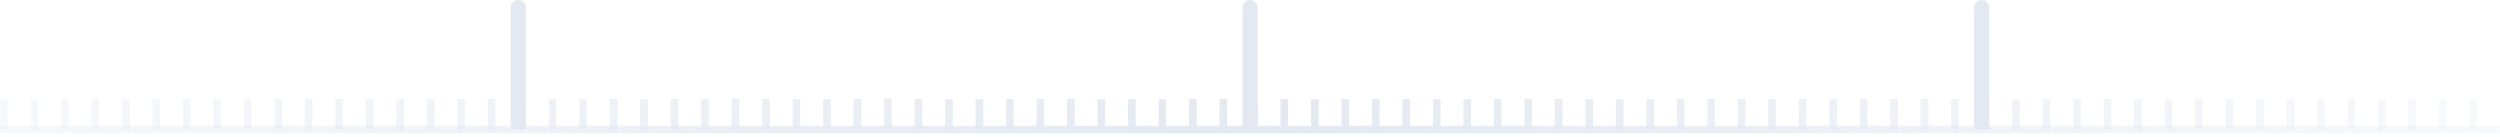 <svg width="328" height="18" viewBox="0 0 328 18" fill="none"
     xmlns="http://www.w3.org/2000/svg">
    <path d="M165 1C165 0.448 164.552 -2.41411e-08 164 0C163.448 2.41411e-08 163 0.448 163 1L165 1ZM165 17L165 1L163 1L163 17L165 17Z"
          fill="#E4E9F1" />
    <path d="M261 1C261 0.448 260.552 0 260 0C259.448 0 259 0.448 259 1H261ZM261 17V1H259V17H261Z"
          fill="#E4E9F1" />
    <path d="M69 1C69 0.448 68.552 0 68 0C67.448 0 67 0.448 67 1H69ZM69 17V1H67V17H69Z"
          fill="#E4E9F1" />
    <path d="M0 15L328 15" stroke="url(#paint0_linear)" stroke-width="4"
          stroke-dasharray="1 3" />
    <path d="M0 17L328 17" stroke="url(#paint1_linear)" />
    <defs>
        <linearGradient id="paint0_linear" x1="385.4" y1="13.003" x2="-74.971"
                        y2="13.003" gradientUnits="userSpaceOnUse">
            <stop stop-color="#E4E9F1" stop-opacity="0" />
            <stop offset="0.479" stop-color="#E4E9F1" />
            <stop offset="1" stop-color="#E4E9F1" stop-opacity="0" />
        </linearGradient>
        <linearGradient id="paint1_linear" x1="385.4" y1="15.003" x2="-74.971"
                        y2="15.003" gradientUnits="userSpaceOnUse">
            <stop stop-color="#E4E9F1" stop-opacity="0" />
            <stop offset="0.479" stop-color="#E4E9F1" />
            <stop offset="1" stop-color="#E4E9F1" stop-opacity="0" />
        </linearGradient>
    </defs>
</svg>
